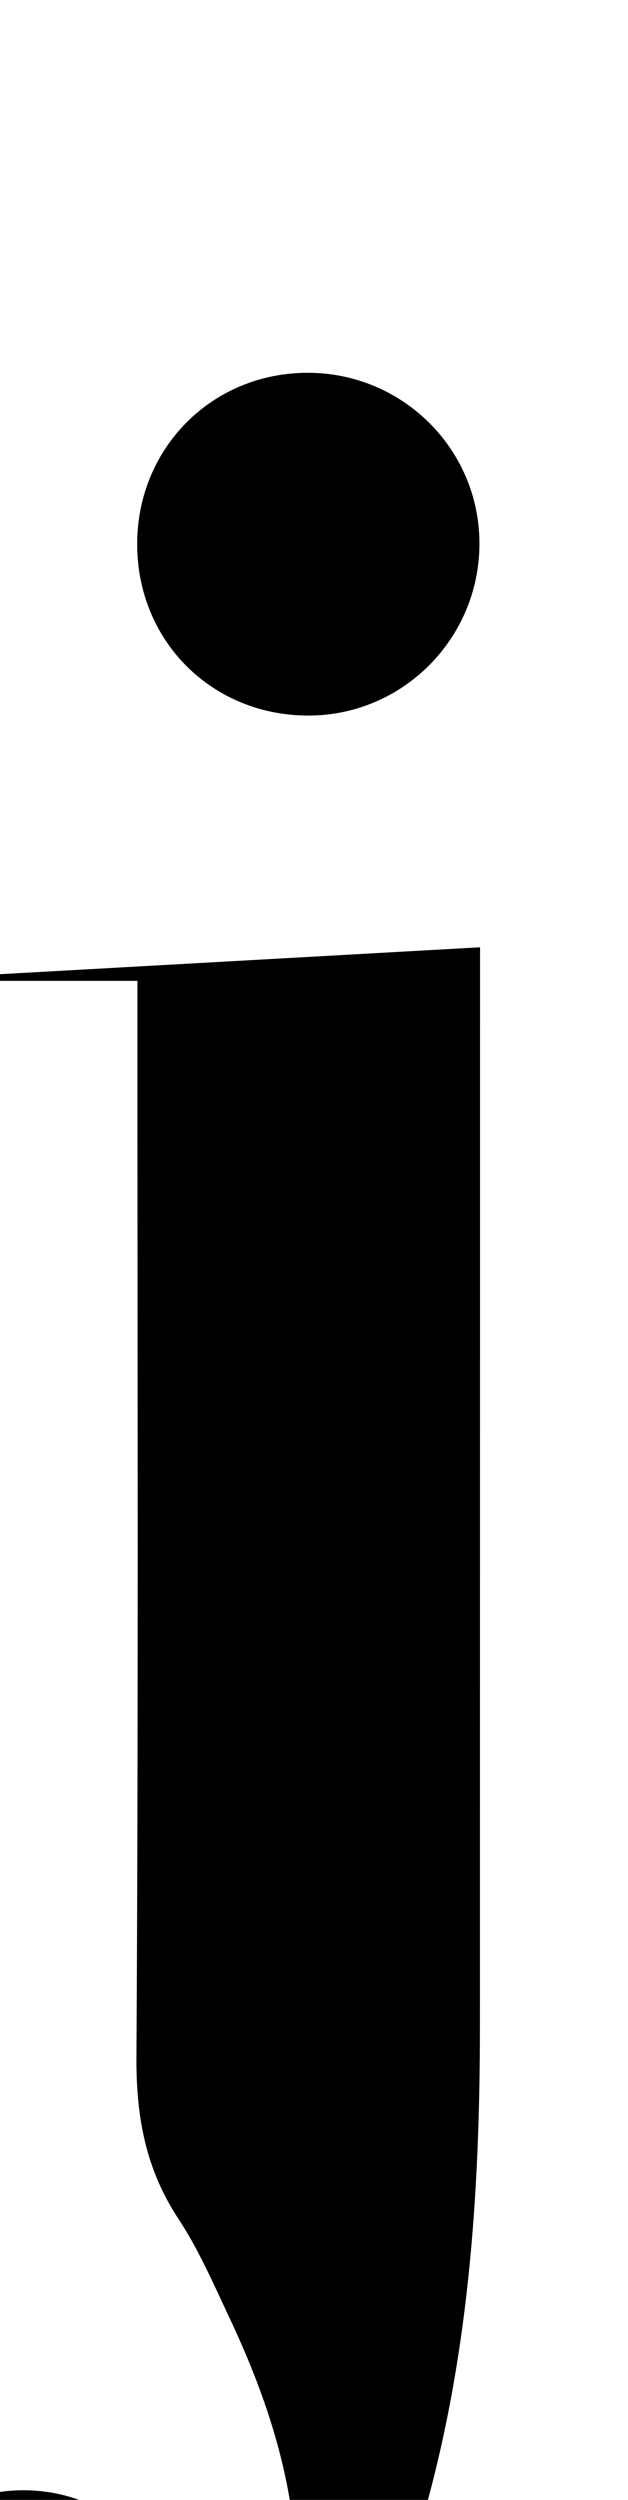 <?xml version="1.0" encoding="iso-8859-1"?>
<!-- Generator: Adobe Illustrator 25.2.1, SVG Export Plug-In . SVG Version: 6.00 Build 0)  -->
<svg version="1.1" xmlns="http://www.w3.org/2000/svg" xmlns:xlink="http://www.w3.org/1999/xlink" x="0px" y="0px"
	 viewBox="0 0 64.085 254.945" style="enable-background:new 0 0 64.085 254.945;" xml:space="preserve">
<g>
	<path d="M-3.263,290.665c4.029,0.327,8.324,1.322,12.47,0.891c11.737-1.221,19.592-10.664,20.849-23.763
		c1.073-11.183-1.931-21.419-6.601-31.332c-1.629-3.459-3.163-7.018-5.256-10.191c-3.346-5.076-4.312-10.436-4.276-16.471
		c0.205-34.473,0.1-68.947,0.1-103.421c0-1.953,0-3.906,0-6.346c-6.452,0-12.36,0-18.269,0c0.005-0.148,0.011-0.296,0.016-0.444
		c17.543-0.983,35.085-1.966,53.217-2.981c0,1.547,0,3.326,0,5.106c-0.004,34.973-0.006,69.947-0.013,104.92
		c-0.003,17.366-1.173,34.612-6.173,51.358c-2.879,9.643-6.918,18.779-14.295,25.944c-8.278,8.039-18.095,10.811-29.372,7.911
		c-0.638-0.164-1.247-0.463-1.846-0.75C-2.991,290.961-3.211,290.707-3.263,290.665z"/>
	<path d="M31.504,72.975c-9.786,0.021-17.396-7.486-17.505-17.267c-0.11-9.952,7.641-17.766,17.546-17.689
		c9.655,0.075,17.423,7.892,17.38,17.49C48.883,65.145,41.093,72.955,31.504,72.975z"/>
	<path d="M-14.862,276.517c-0.809-6.185,0.33-12.508,5.413-17.652c6.372-6.448,16.985-6.536,23.31-0.267
		c6.42,6.364,6.456,17.549,0.076,23.833c-6.425,6.329-17.386,6.012-23.724-0.675C-11.305,280.155-12.857,278.586-14.862,276.517z"/>
</g>
</svg>

